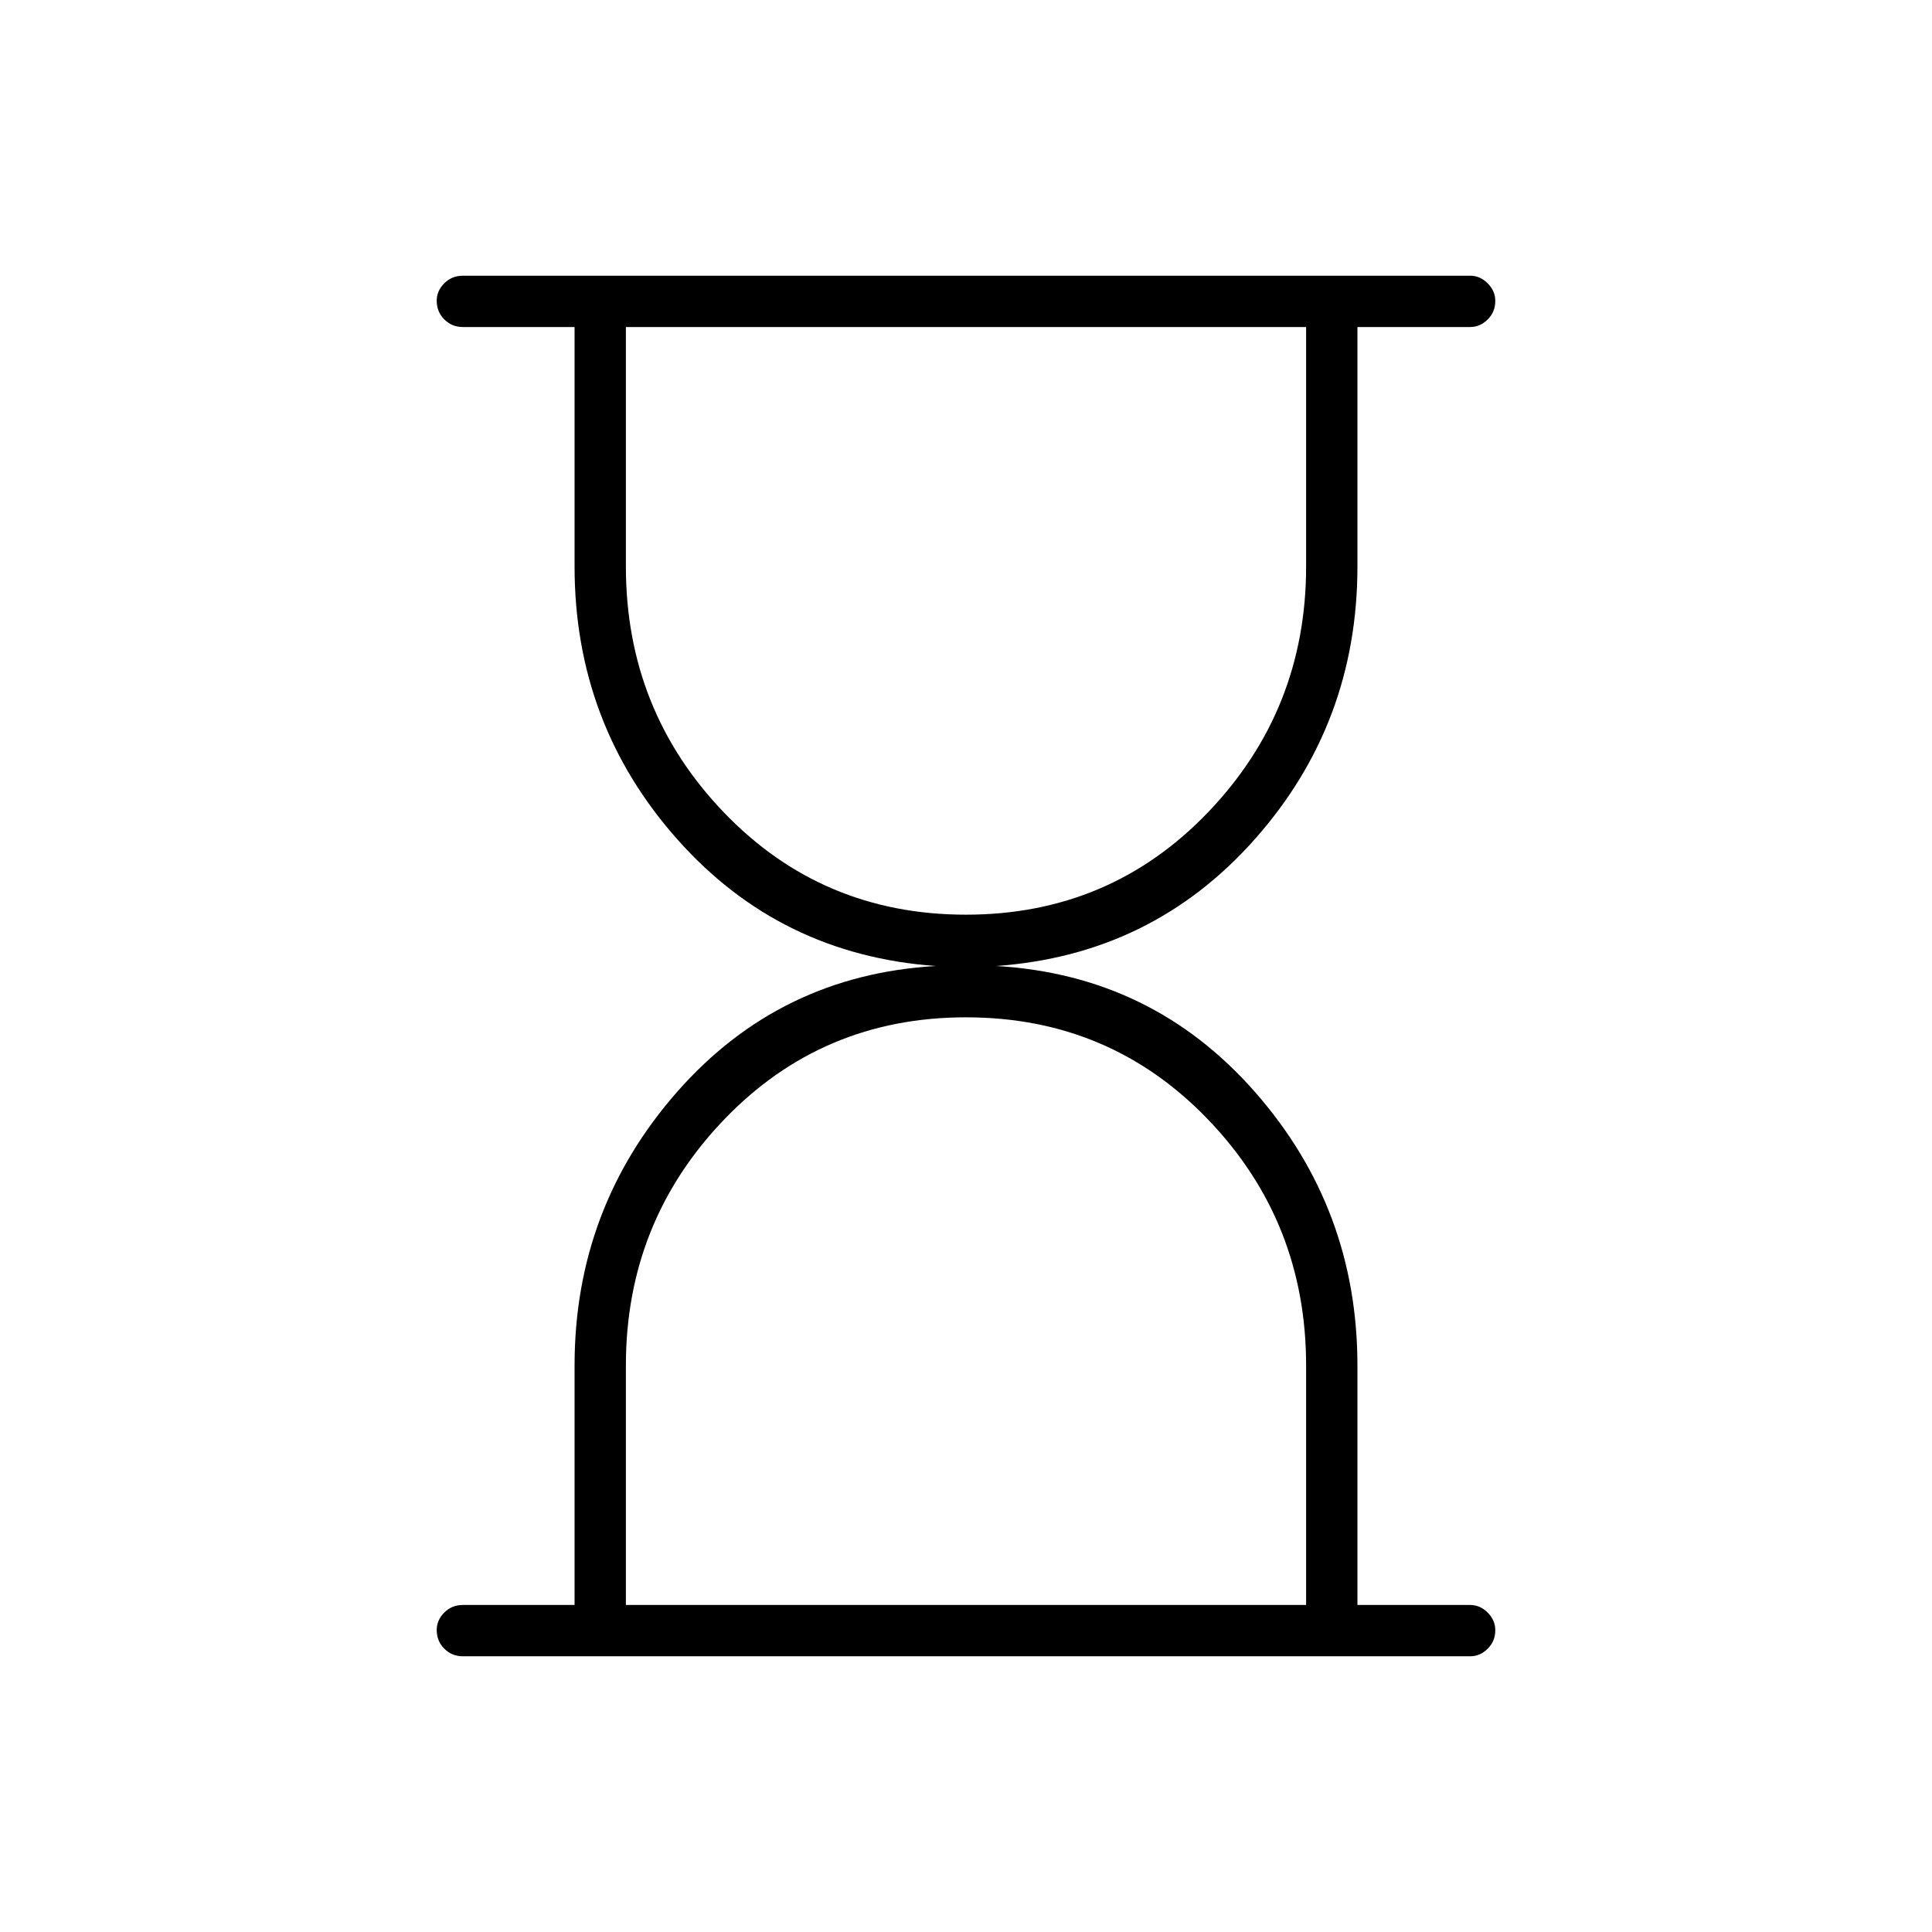 <svg xmlns="http://www.w3.org/2000/svg" height="24" viewBox="0 -960 960 960" width="24"><path d="M311-162.5h338v-119q0-71.5-48.75-122.25T480-454.5q-71.5 0-120.25 50.86Q311-352.77 311-281.5v119Zm169-343q71.5 0 120.25-50.86T649-678.5v-119H311v119q0 71.5 48.75 122.25T480-505.5ZM230-137q-5.45 0-9.23-3.79-3.77-3.78-3.77-9.25 0-4.96 3.77-8.71 3.78-3.75 9.23-3.75h55.5v-119q0-78 51-136T465-480q-77.5-5.5-128.5-63t-51-135.5v-119H230q-5.45 0-9.23-3.79-3.77-3.78-3.77-9.25 0-4.96 3.77-8.71Q224.55-823 230-823h500.5q4.95 0 8.72 3.79 3.78 3.78 3.78 8.75 0 5.46-3.78 9.21-3.77 3.75-8.72 3.75h-56v119q0 78-51 135.5T495-480q77.5 4.5 128.5 62.5t51 136v119h56q4.95 0 8.72 3.79 3.78 3.78 3.78 8.75 0 5.46-3.78 9.21-3.77 3.75-8.72 3.75H230Z"/></svg>